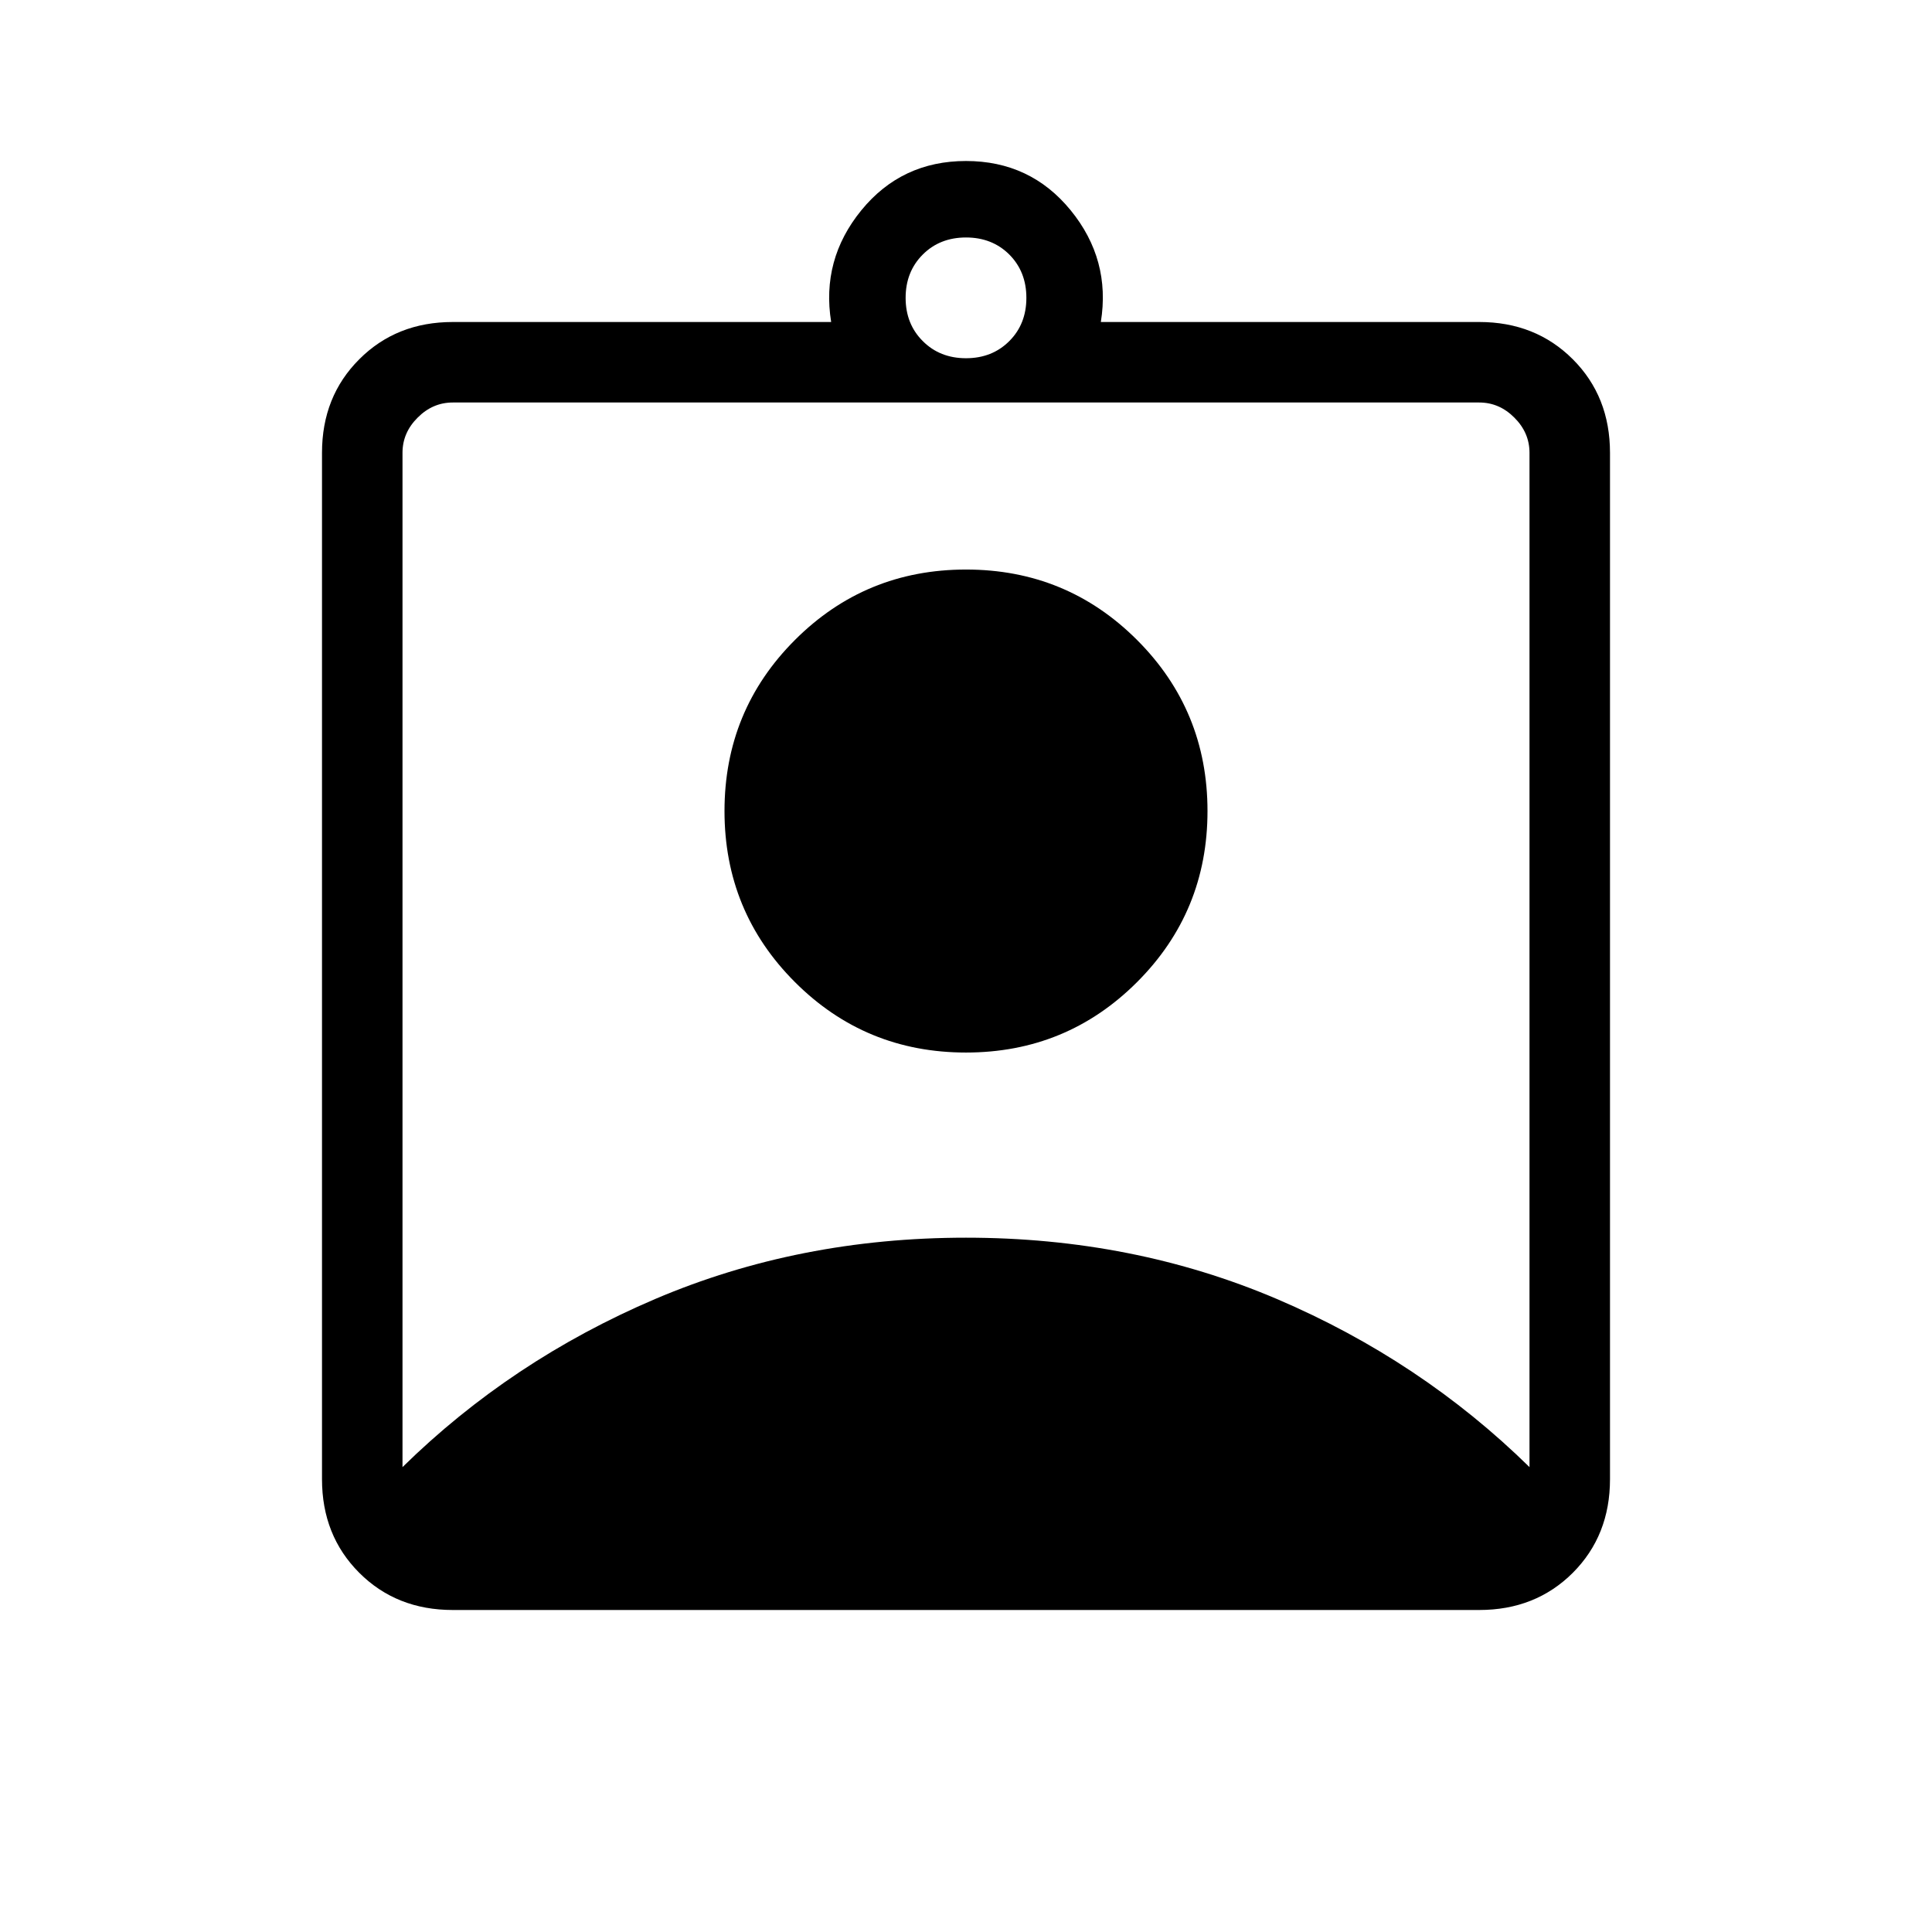<svg xmlns="http://www.w3.org/2000/svg" height="24" width="24"><path d="M5.625 20q-.7 0-1.162-.462Q4 19.075 4 18.375V5.625q0-.7.463-1.162Q4.925 4 5.625 4h4.7q-.125-.775.375-1.388Q11.2 2 12 2t1.3.612q.5.613.375 1.388h4.7q.7 0 1.163.463.462.462.462 1.162v12.75q0 .7-.462 1.163-.463.462-1.163.462ZM12 4.45q.325 0 .538-.213.212-.212.212-.537 0-.325-.212-.538-.213-.212-.538-.212-.325 0-.537.212-.213.213-.213.538 0 .325.213.537.212.213.537.213ZM5 18.225q1.35-1.325 3.138-2.088 1.787-.762 3.862-.762t3.863.762Q17.65 16.9 19 18.225v-12.6q0-.25-.188-.437Q18.625 5 18.375 5H5.625q-.25 0-.437.188Q5 5.375 5 5.625Zm7-5.15q-1.25 0-2.125-.875T9 10.075q0-1.25.875-2.125T12 7.075q1.25 0 2.125.875T15 10.075q0 1.25-.875 2.125T12 13.075Z"/></svg>
